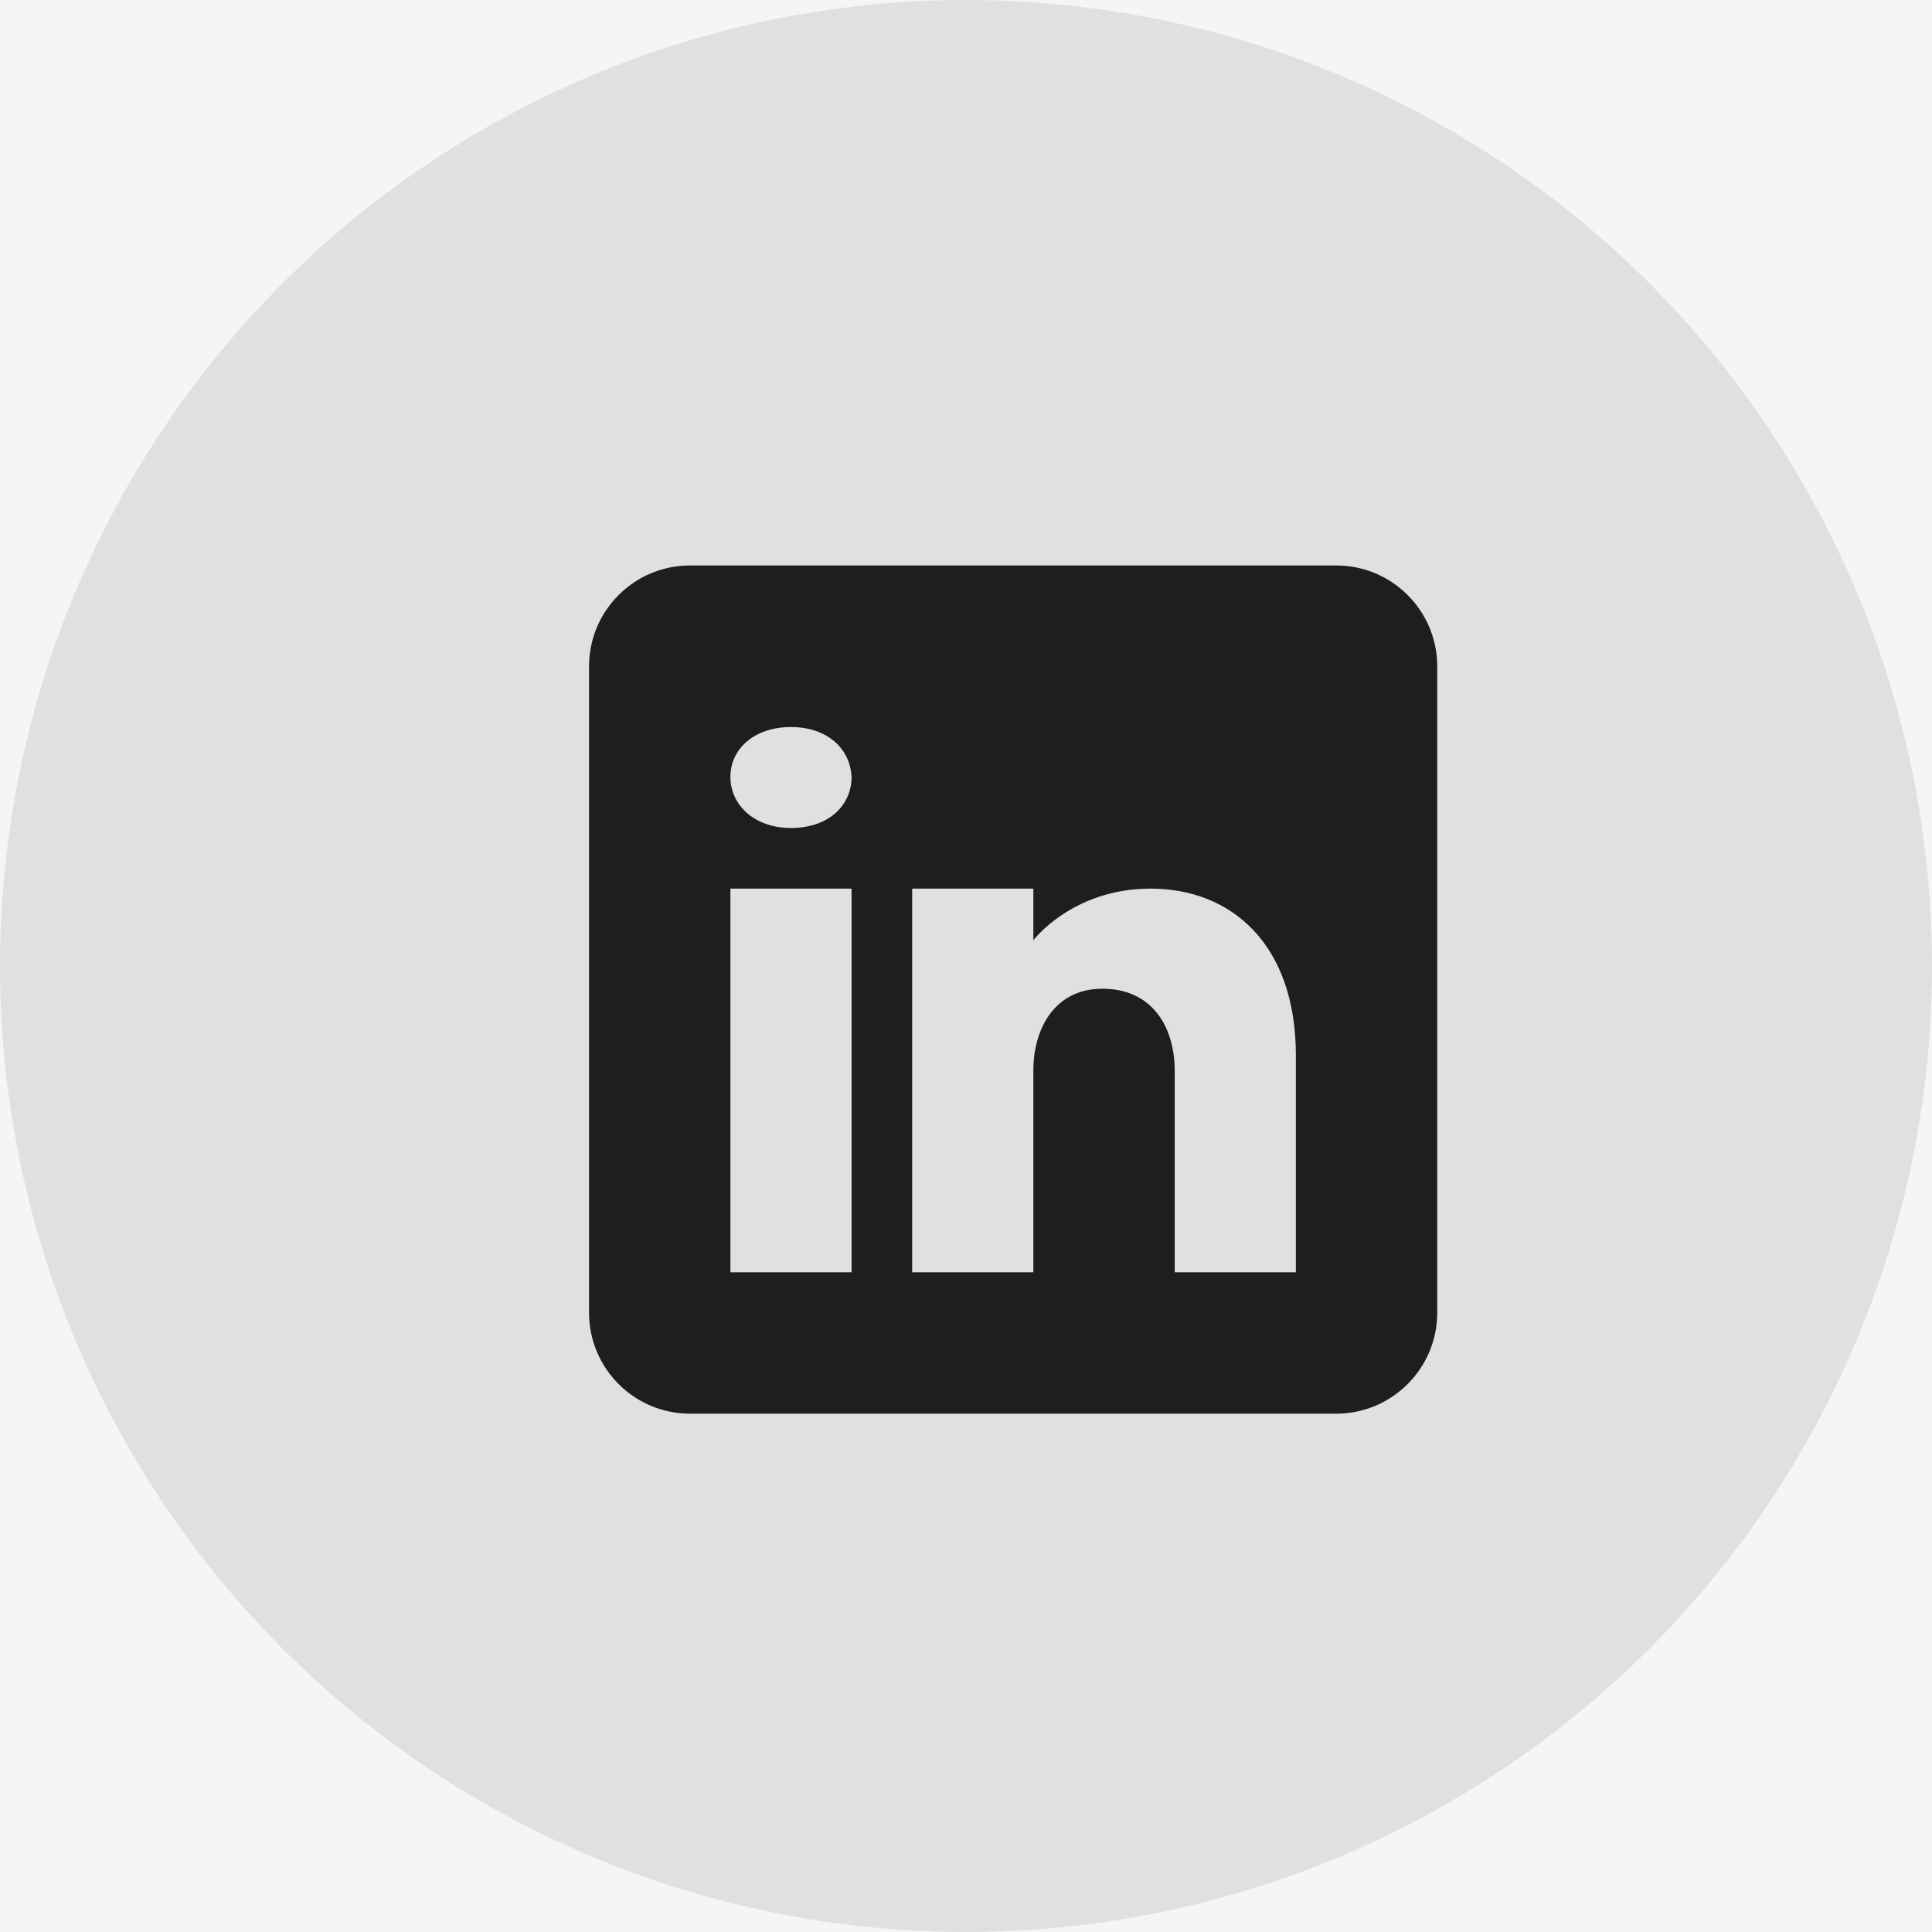 <svg width="35" height="35" viewBox="0 0 35 35" fill="none" xmlns="http://www.w3.org/2000/svg">
<rect width="35" height="35" fill="#1E1E1E"/>
<g clip-path="url(#clip0_0_1)">
<rect width="1728" height="5189" transform="translate(-1420 -4980)" fill="white"/>
<rect width="1728" height="398" transform="translate(-1420 -189)" fill="#F5F5F5"/>
<circle opacity="0.1" cx="17.5" cy="17.5" r="17.5" fill="#1E1E1E"/>
<path d="M24.207 10.244H12.5C11.49 10.244 10.671 11.063 10.671 12.073V23.78C10.671 24.79 11.49 25.61 12.5 25.61H24.207C25.217 25.61 26.037 24.79 26.037 23.78V12.073C26.037 11.063 25.217 10.244 24.207 10.244ZM15.427 16.098V23.049H13.232V16.098H15.427ZM13.232 14.074C13.232 13.562 13.671 13.171 14.329 13.171C14.988 13.171 15.401 13.562 15.427 14.074C15.427 14.587 15.017 15 14.329 15C13.671 15 13.232 14.587 13.232 14.074ZM23.476 23.049H21.281C21.281 23.049 21.281 19.661 21.281 19.39C21.281 18.659 20.915 17.927 20 17.912H19.971C19.085 17.912 18.72 18.666 18.72 19.39C18.72 19.723 18.72 23.049 18.72 23.049H16.525V16.098H18.72V17.034C18.72 17.034 19.426 16.098 20.845 16.098C22.298 16.098 23.476 17.096 23.476 19.119V23.049Z" fill="#1E1E1E"/>
</g>
<defs>
<clipPath id="clip0_0_1">
<rect width="1728" height="5189" fill="white" transform="translate(-1420 -4980)"/>
</clipPath>
</defs>
</svg>
